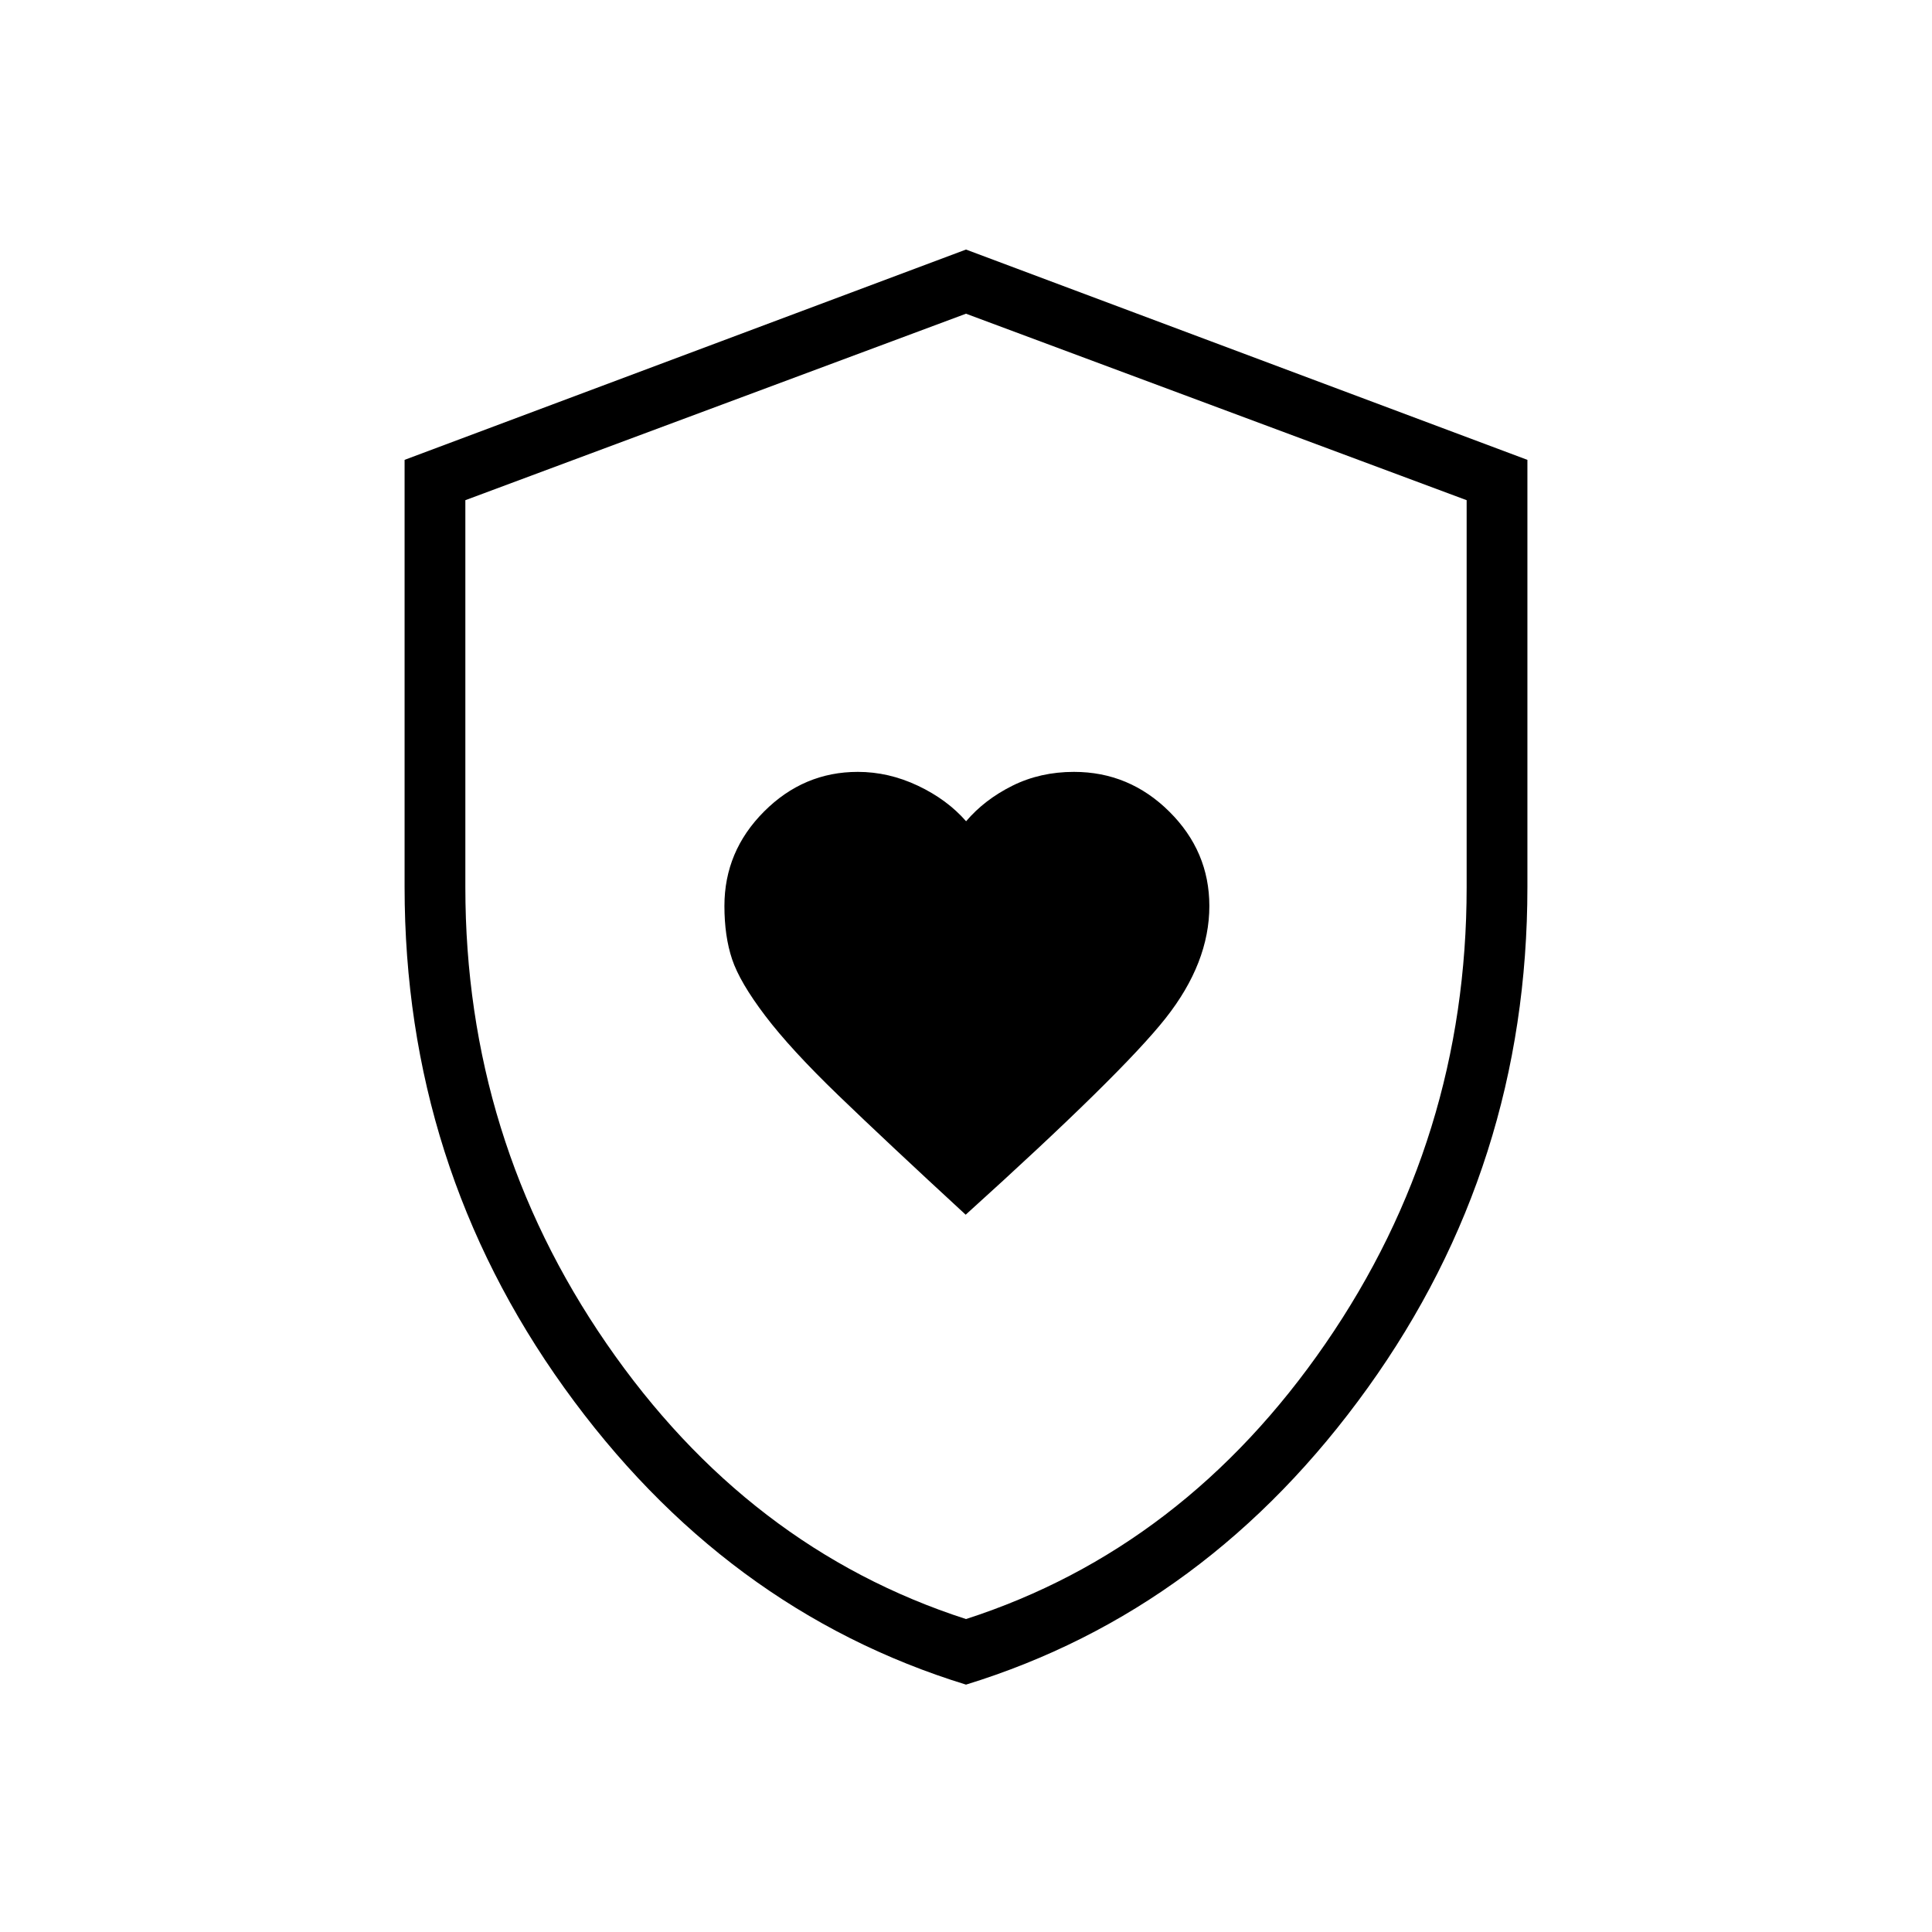 <svg xmlns="http://www.w3.org/2000/svg" height="48" viewBox="0 -960 960 960" width="48"><path d="M479.84-356.42q77.62-70.12 99.35-97.64 21.73-27.52 21.73-55.77 0-27.14-19.89-46.88-19.89-19.75-47.38-19.75-16.75 0-30.59 6.88-13.84 6.89-23.01 17.66-9.4-10.77-23.94-17.66-14.54-6.88-29.86-6.88-26.94 0-46.61 19.72-19.68 19.71-19.68 46.92 0 15.06 3.82 26.47 3.82 11.42 16.44 28.06 12.62 16.65 36.43 39.62 23.81 22.96 63.19 59.25Zm.16 233.5q-120.36-37.02-199.66-147.53-79.3-110.5-79.3-248.81V-731.5L480-836l278.96 104.5v212.24q0 138.31-79.3 248.81Q600.36-159.94 480-122.92Zm0-32.58q108.51-35.07 178.64-136.89 70.13-101.83 70.13-226.76v-192.31L480-804.12l-248.77 92.66v192.31q0 124.93 70.13 226.76Q371.49-190.57 480-155.5Zm0-324.12Z"/></svg>